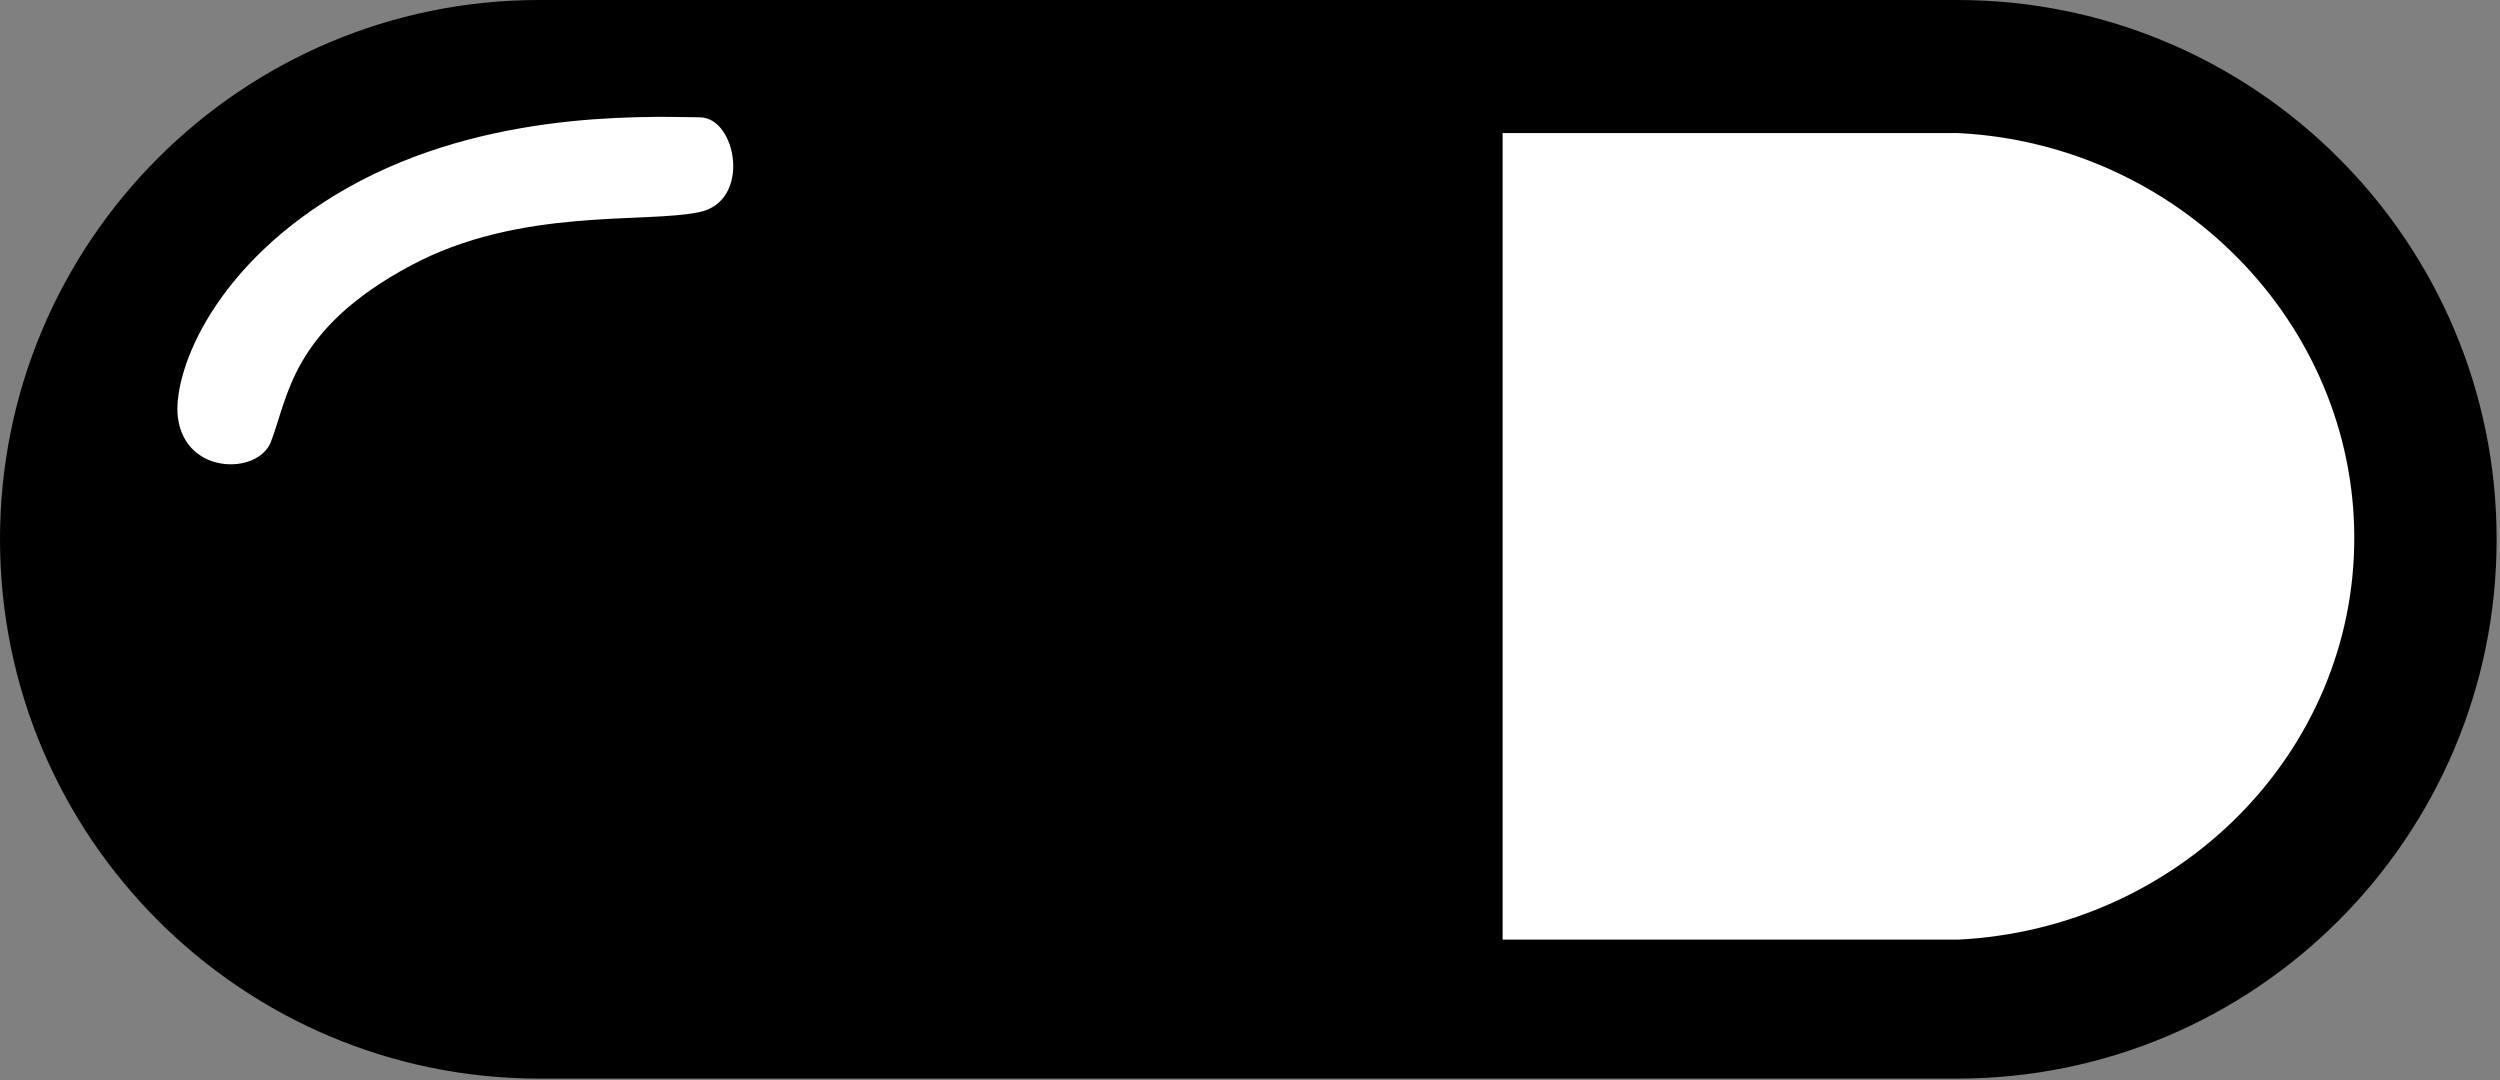 <?xml version="1.0" encoding="UTF-8" standalone="no"?><!DOCTYPE svg PUBLIC "-//W3C//DTD SVG 1.1//EN" "http://www.w3.org/Graphics/SVG/1.1/DTD/svg11.dtd"><svg width="100%" height="100%" viewBox="0 0 523 226" version="1.1" xmlns="http://www.w3.org/2000/svg" xmlns:xlink="http://www.w3.org/1999/xlink" xml:space="preserve" xmlns:serif="http://www.serif.com/" style="fill-rule:evenodd;clip-rule:evenodd;stroke-linecap:round;stroke-linejoin:round;stroke-miterlimit:1.5;"><rect x="0" y="0" width="523" height="226" fill="#808080" stroke="none"/><g><g><path d="M521.797,112.82c0,-61.991 -50.329,-112.32 -112.32,-112.32l-296.657,0c-61.991,0 -112.32,50.329 -112.32,112.32c0,61.992 50.329,112.321 112.32,112.321l296.657,0c61.991,0 112.32,-50.329 112.32,-112.321Z" style="stroke:#000;stroke-width:1px;"/><path d="M313.848,27.341l95.795,0c46.45,2.306 83.373,40.034 83.373,85.22c0,45.187 -36.923,82.203 -83.373,84.509l-95.795,0l0,-169.729Z" style="fill:#fff;stroke:#000;stroke-width:1px;"/><path d="M146.459,24.04c-13.202,-0.215 -47.706,-1.315 -76.801,16.464c-26.493,16.188 -34.037,37.983 -32.945,46.837c1.558,12.641 17.53,12.678 20.414,5.302c3.675,-9.4 4.141,-23.293 28.965,-36.616c22.845,-12.261 48.854,-8.705 60.367,-11.173c11.436,-2.451 8.261,-20.679 0,-20.814Z" style="fill:#fff;stroke:#000;stroke-width:1px;"/></g></g></svg>